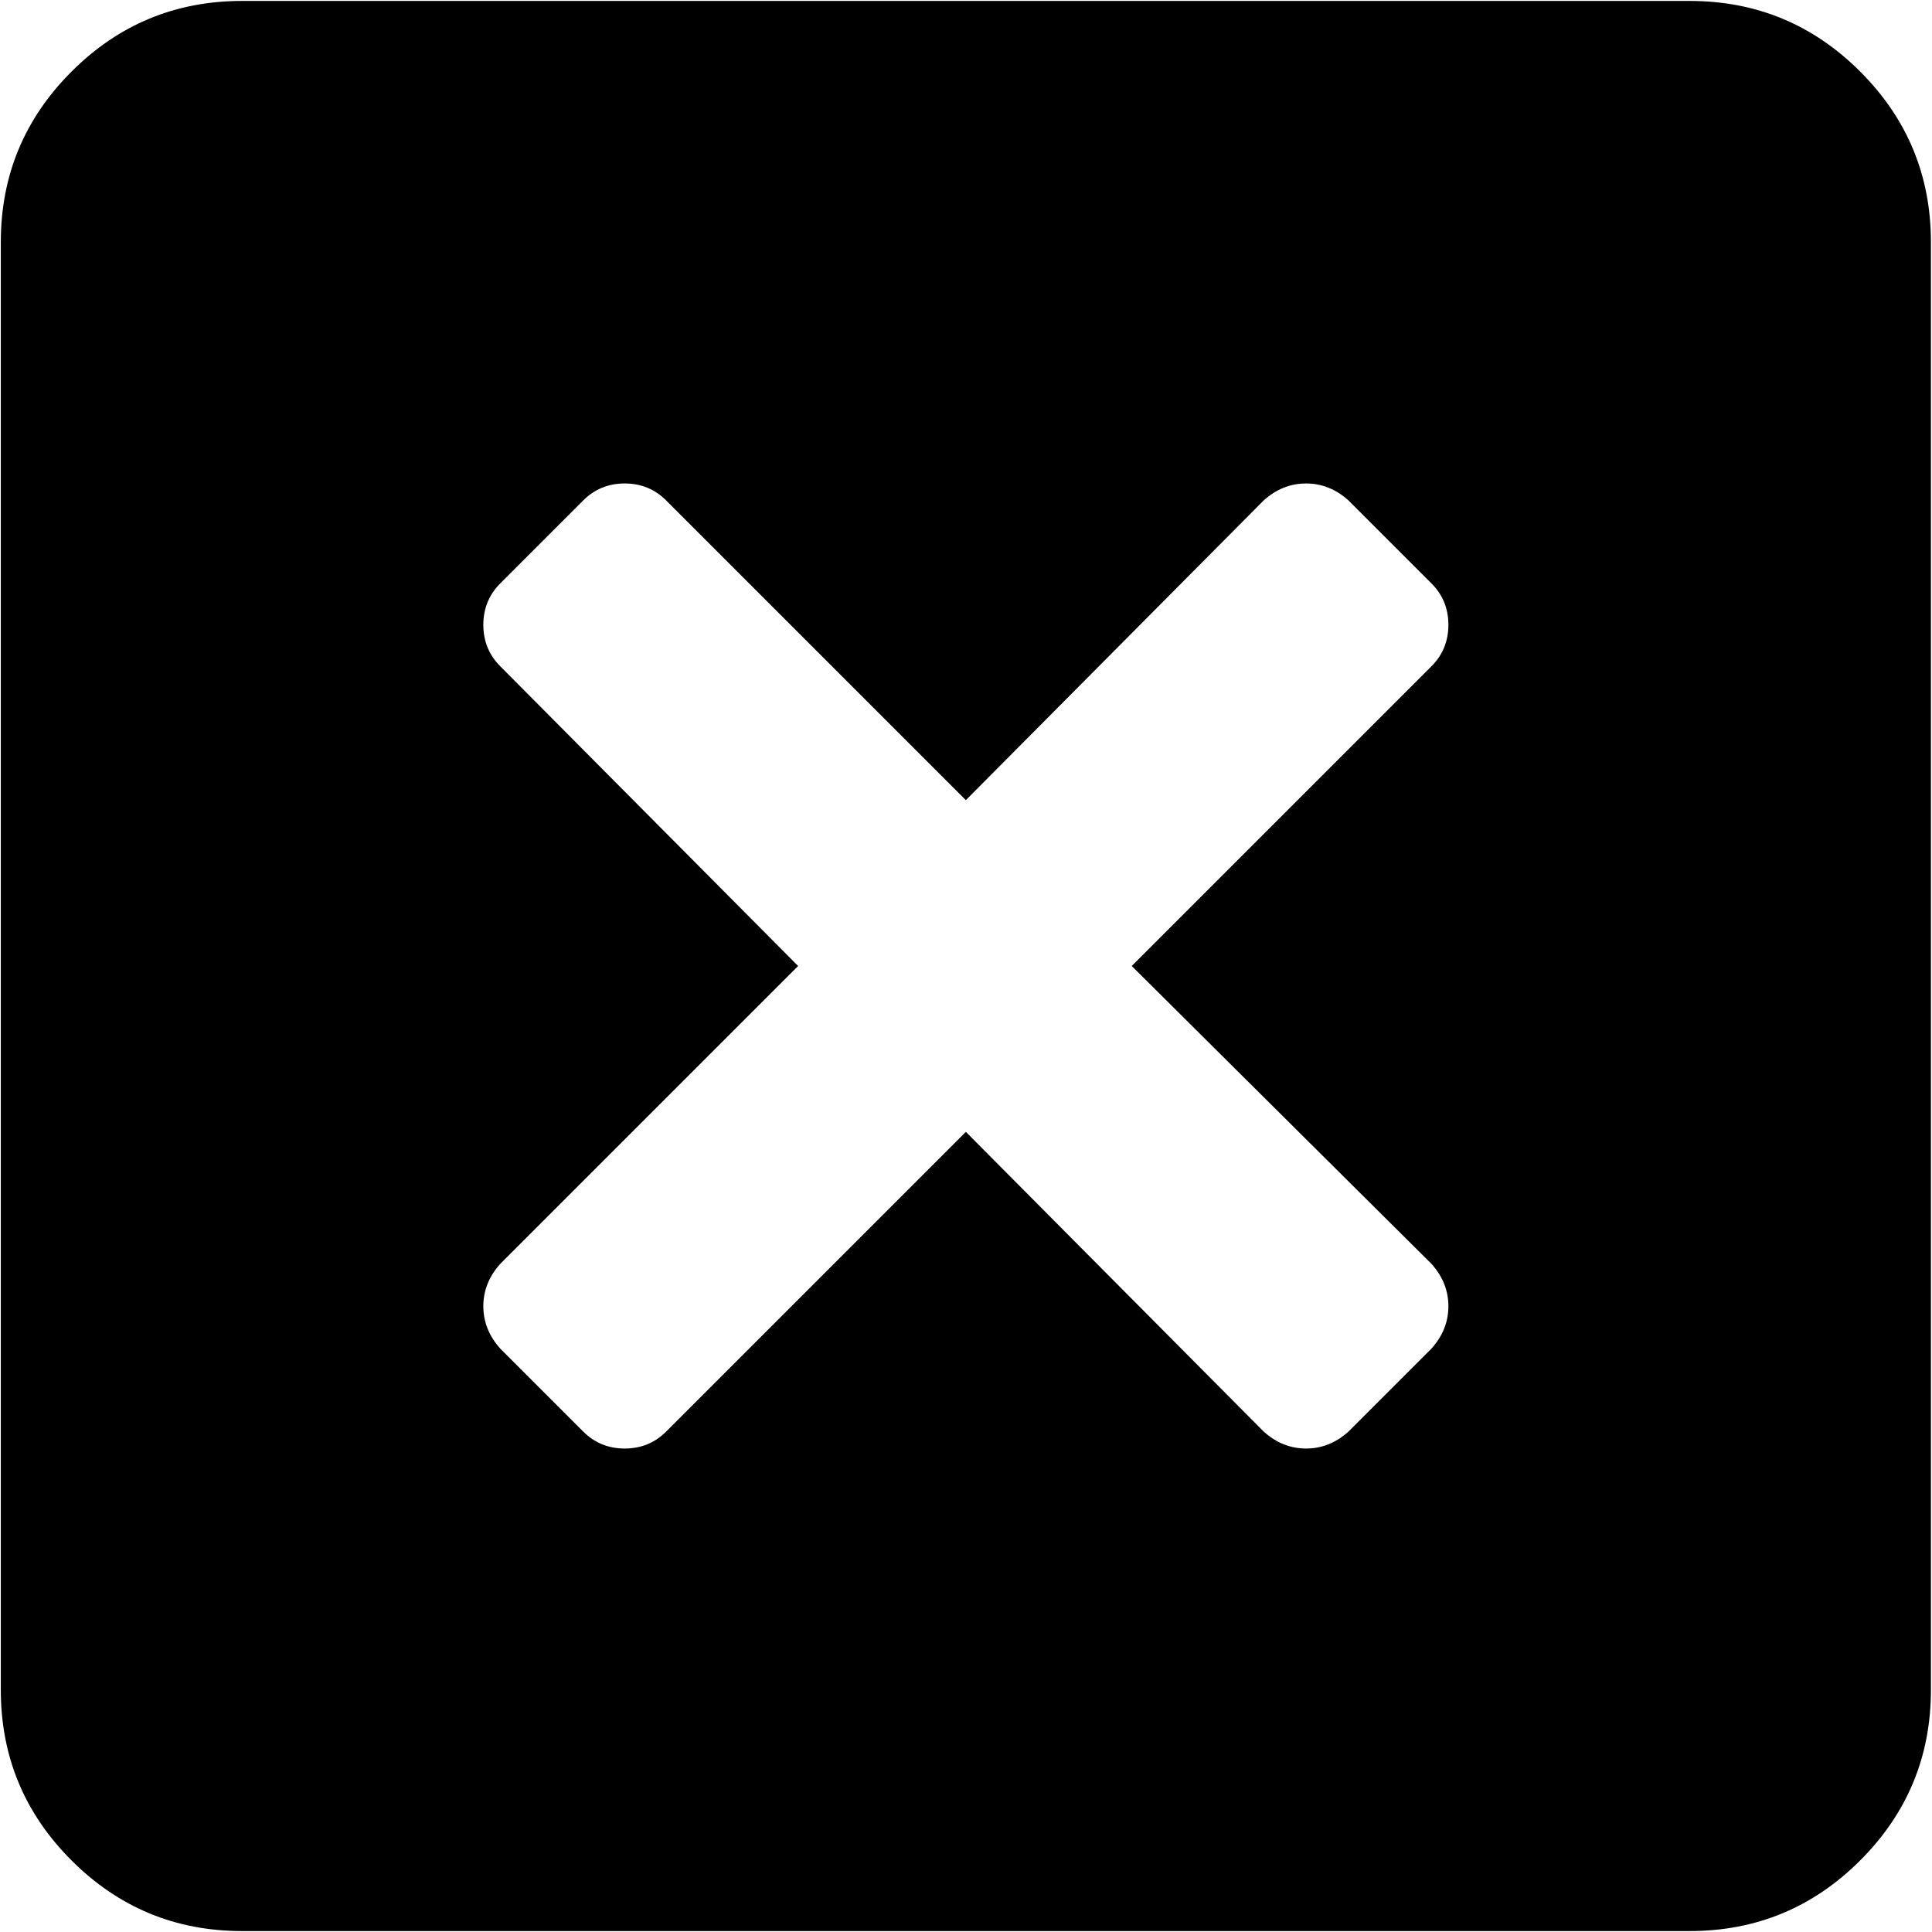 <svg xmlns="http://www.w3.org/2000/svg" width="3em" height="3em" viewBox="0 0 1025 1024"><path fill="currentColor" d="M896.428 1024h-768q-53 0-90.5-37.5T.428 896V128q0-53 37.5-90.5t90.5-37.5h768q53 0 90.5 37.5t37.5 90.5v768q0 53-37.5 90.5t-90.5 37.5m-137-671q9-9 9-22t-9-22l-44-44q-10-9-22.5-9t-22.5 9l-158 159l-159-159q-9-9-22-9t-22 9l-44 44q-9 9-9 22t9 22l158 159l-158 158q-9 10-9 22.5t9 22.5l44 44q9 9 22 9t22-9l159-159l158 159q10 9 22.5 9t22.5-9l44-44q9-10 9-22.5t-9-22.5l-159-158z"/></svg>